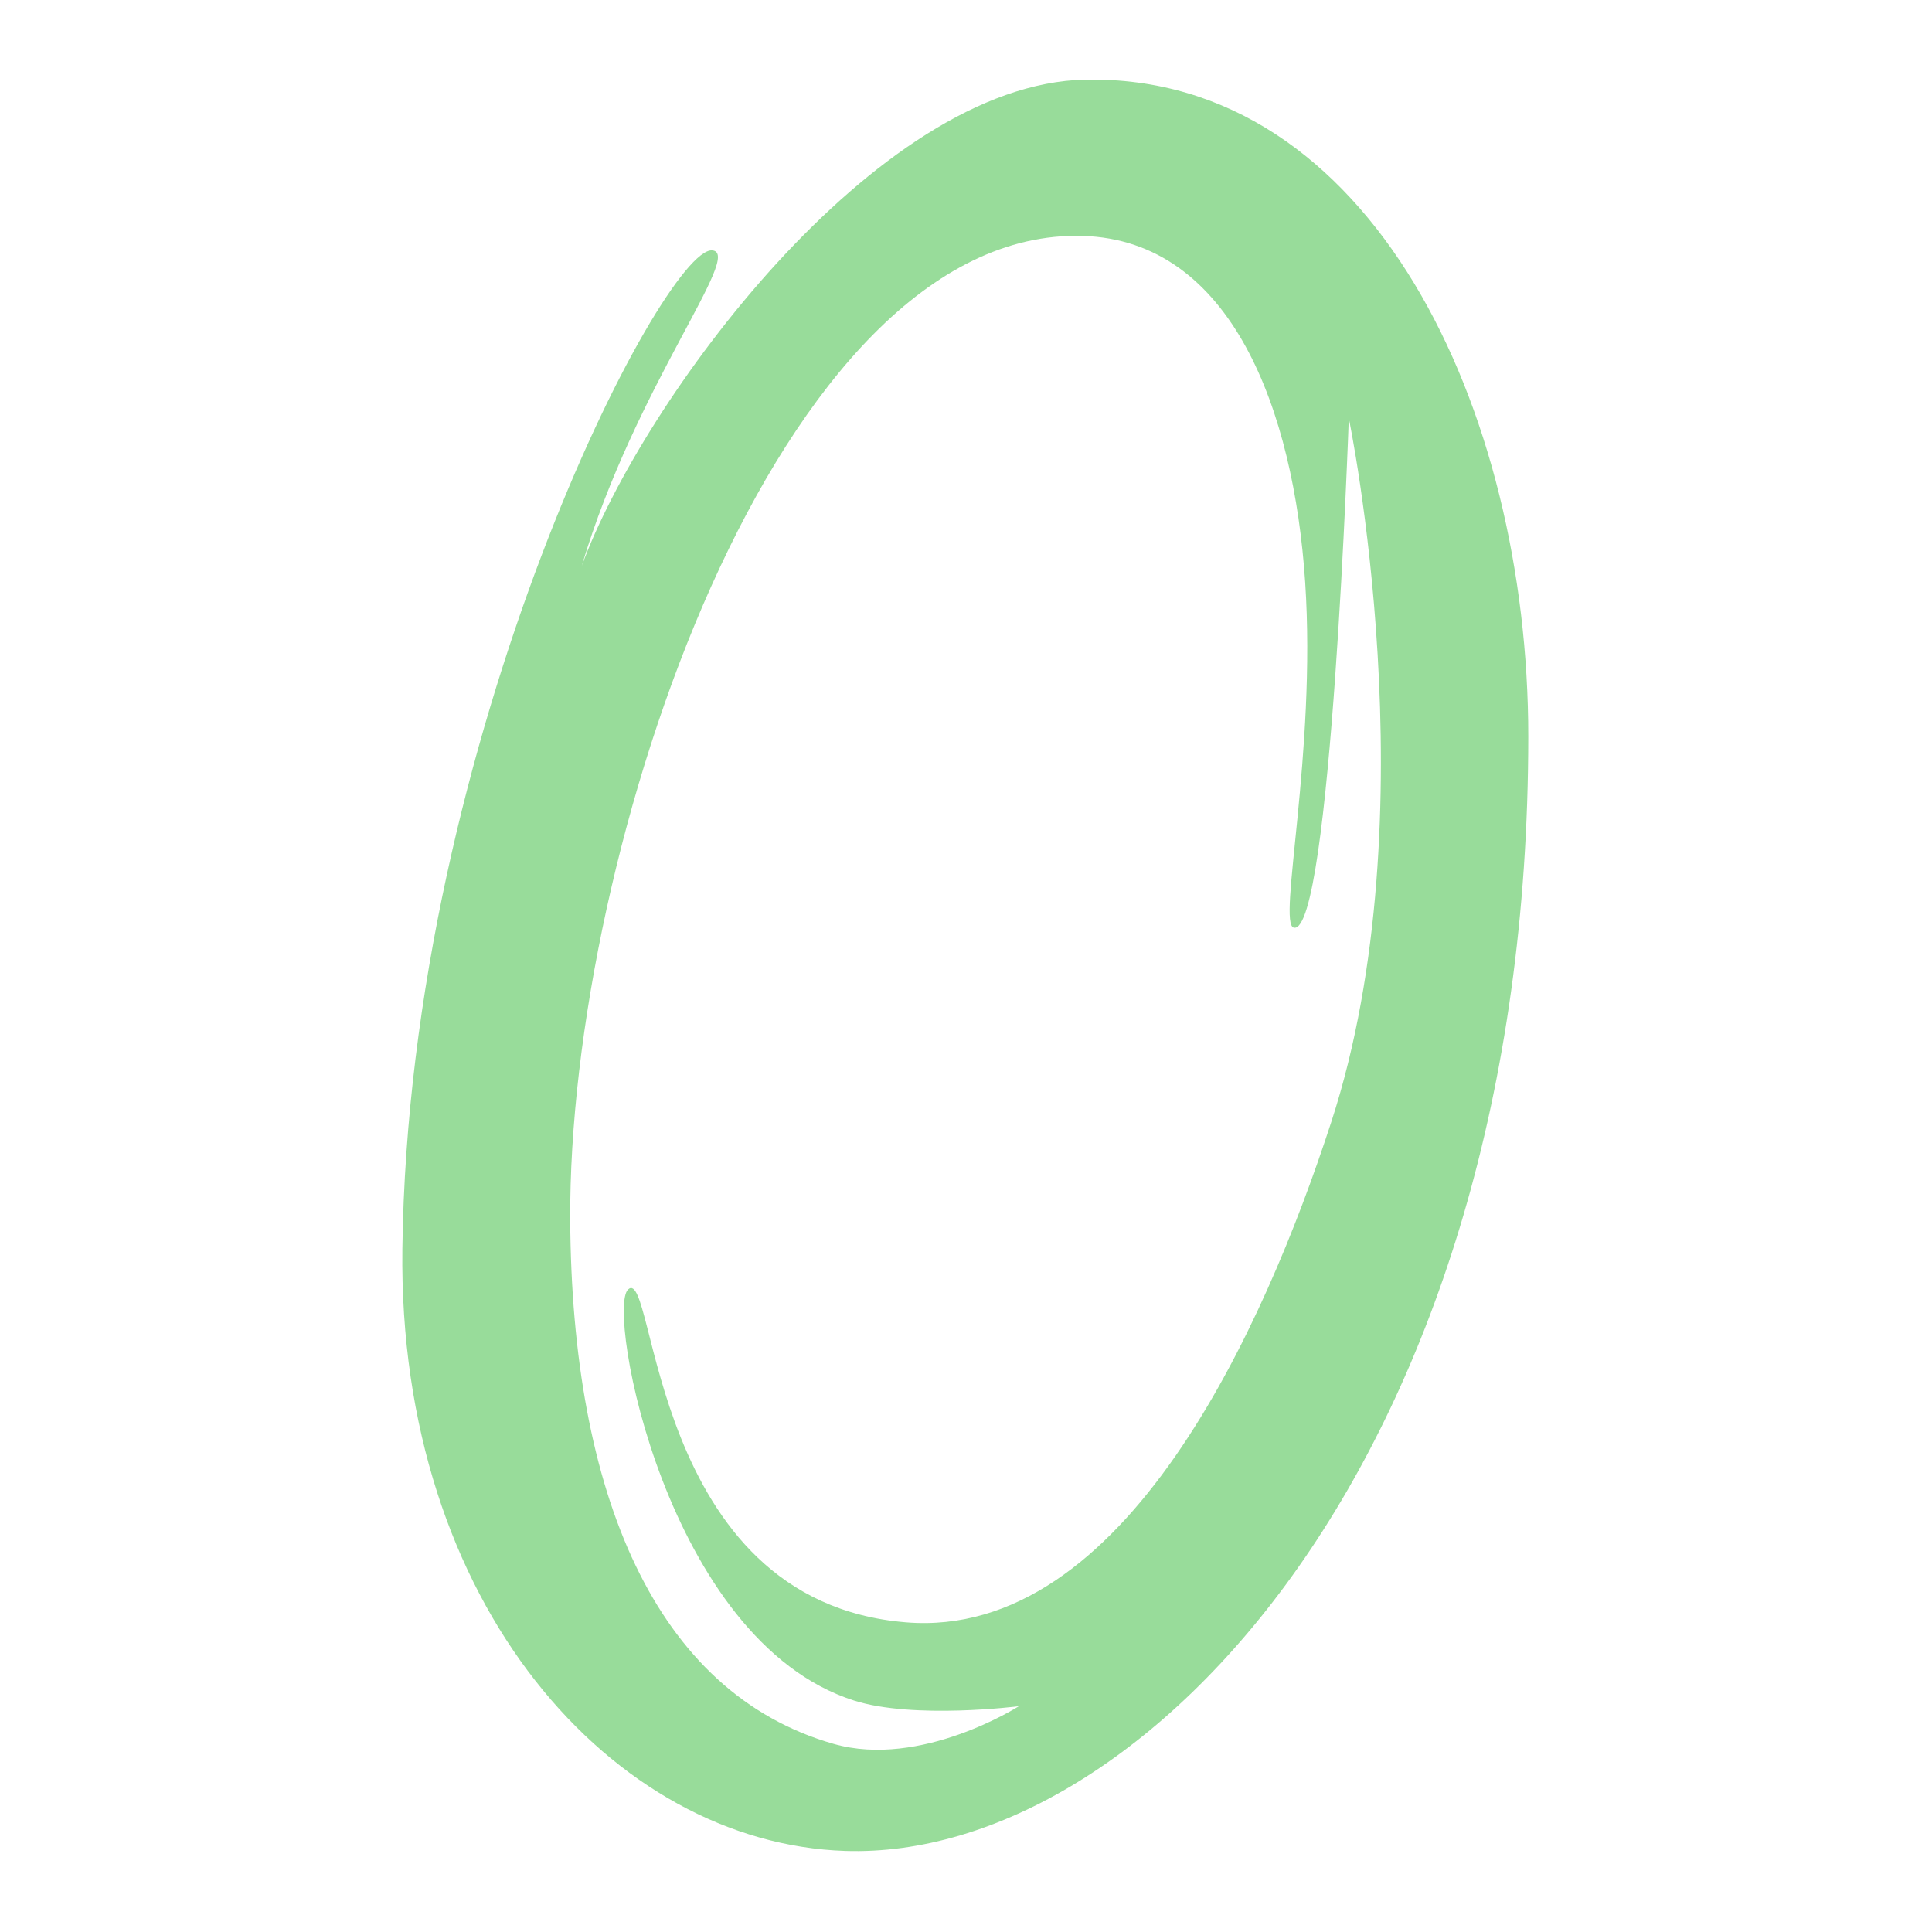 <svg width="192" height="192" version="1.1" viewBox="0 0 192 192" xmlns="http://www.w3.org/2000/svg">
 <style type="text/css">.st0{fill:#FFFFFF;}</style>
 <path d="m107.87 7.914c-20.886 0.396-44.11 32.022-50.055 48.32 5.32-17.864 16.171-31.151 12.945-31.352-4.816-0.3-30.125 48.123-30.773 99.234-0.449 35.407 21.013 59.074 44.008 59.828 29.683 0.973 67.86-39.364 67.883-110.74 0.01-32.57-15.604-65.828-44.008-65.289zm-0.289 15.531c14.849 0.422 20.999 17.414 22.125 34.398 1.126 16.984-2.777 33.959-1.133 34.344 3.696 0.866 5.469-50.625 5.469-50.625s8.216 39.298-1.727 69.898c-6.667 20.519-20.587 51.542-42.281 49.766-25.607-2.097-24.801-35.678-27.617-33.078-2.176 2.01 3.792 34.88 22.438 40.844 5.937 1.899 16.398 0.57 16.398 0.57s-9.727 6.225-18.414 3.742c-17.721-5.064-26.021-24.873-26.172-52.062-0.203-36.751 20.638-98.657 50.914-97.797z" style="fill:#98dc9a;stroke-width:4"/>
</svg>
